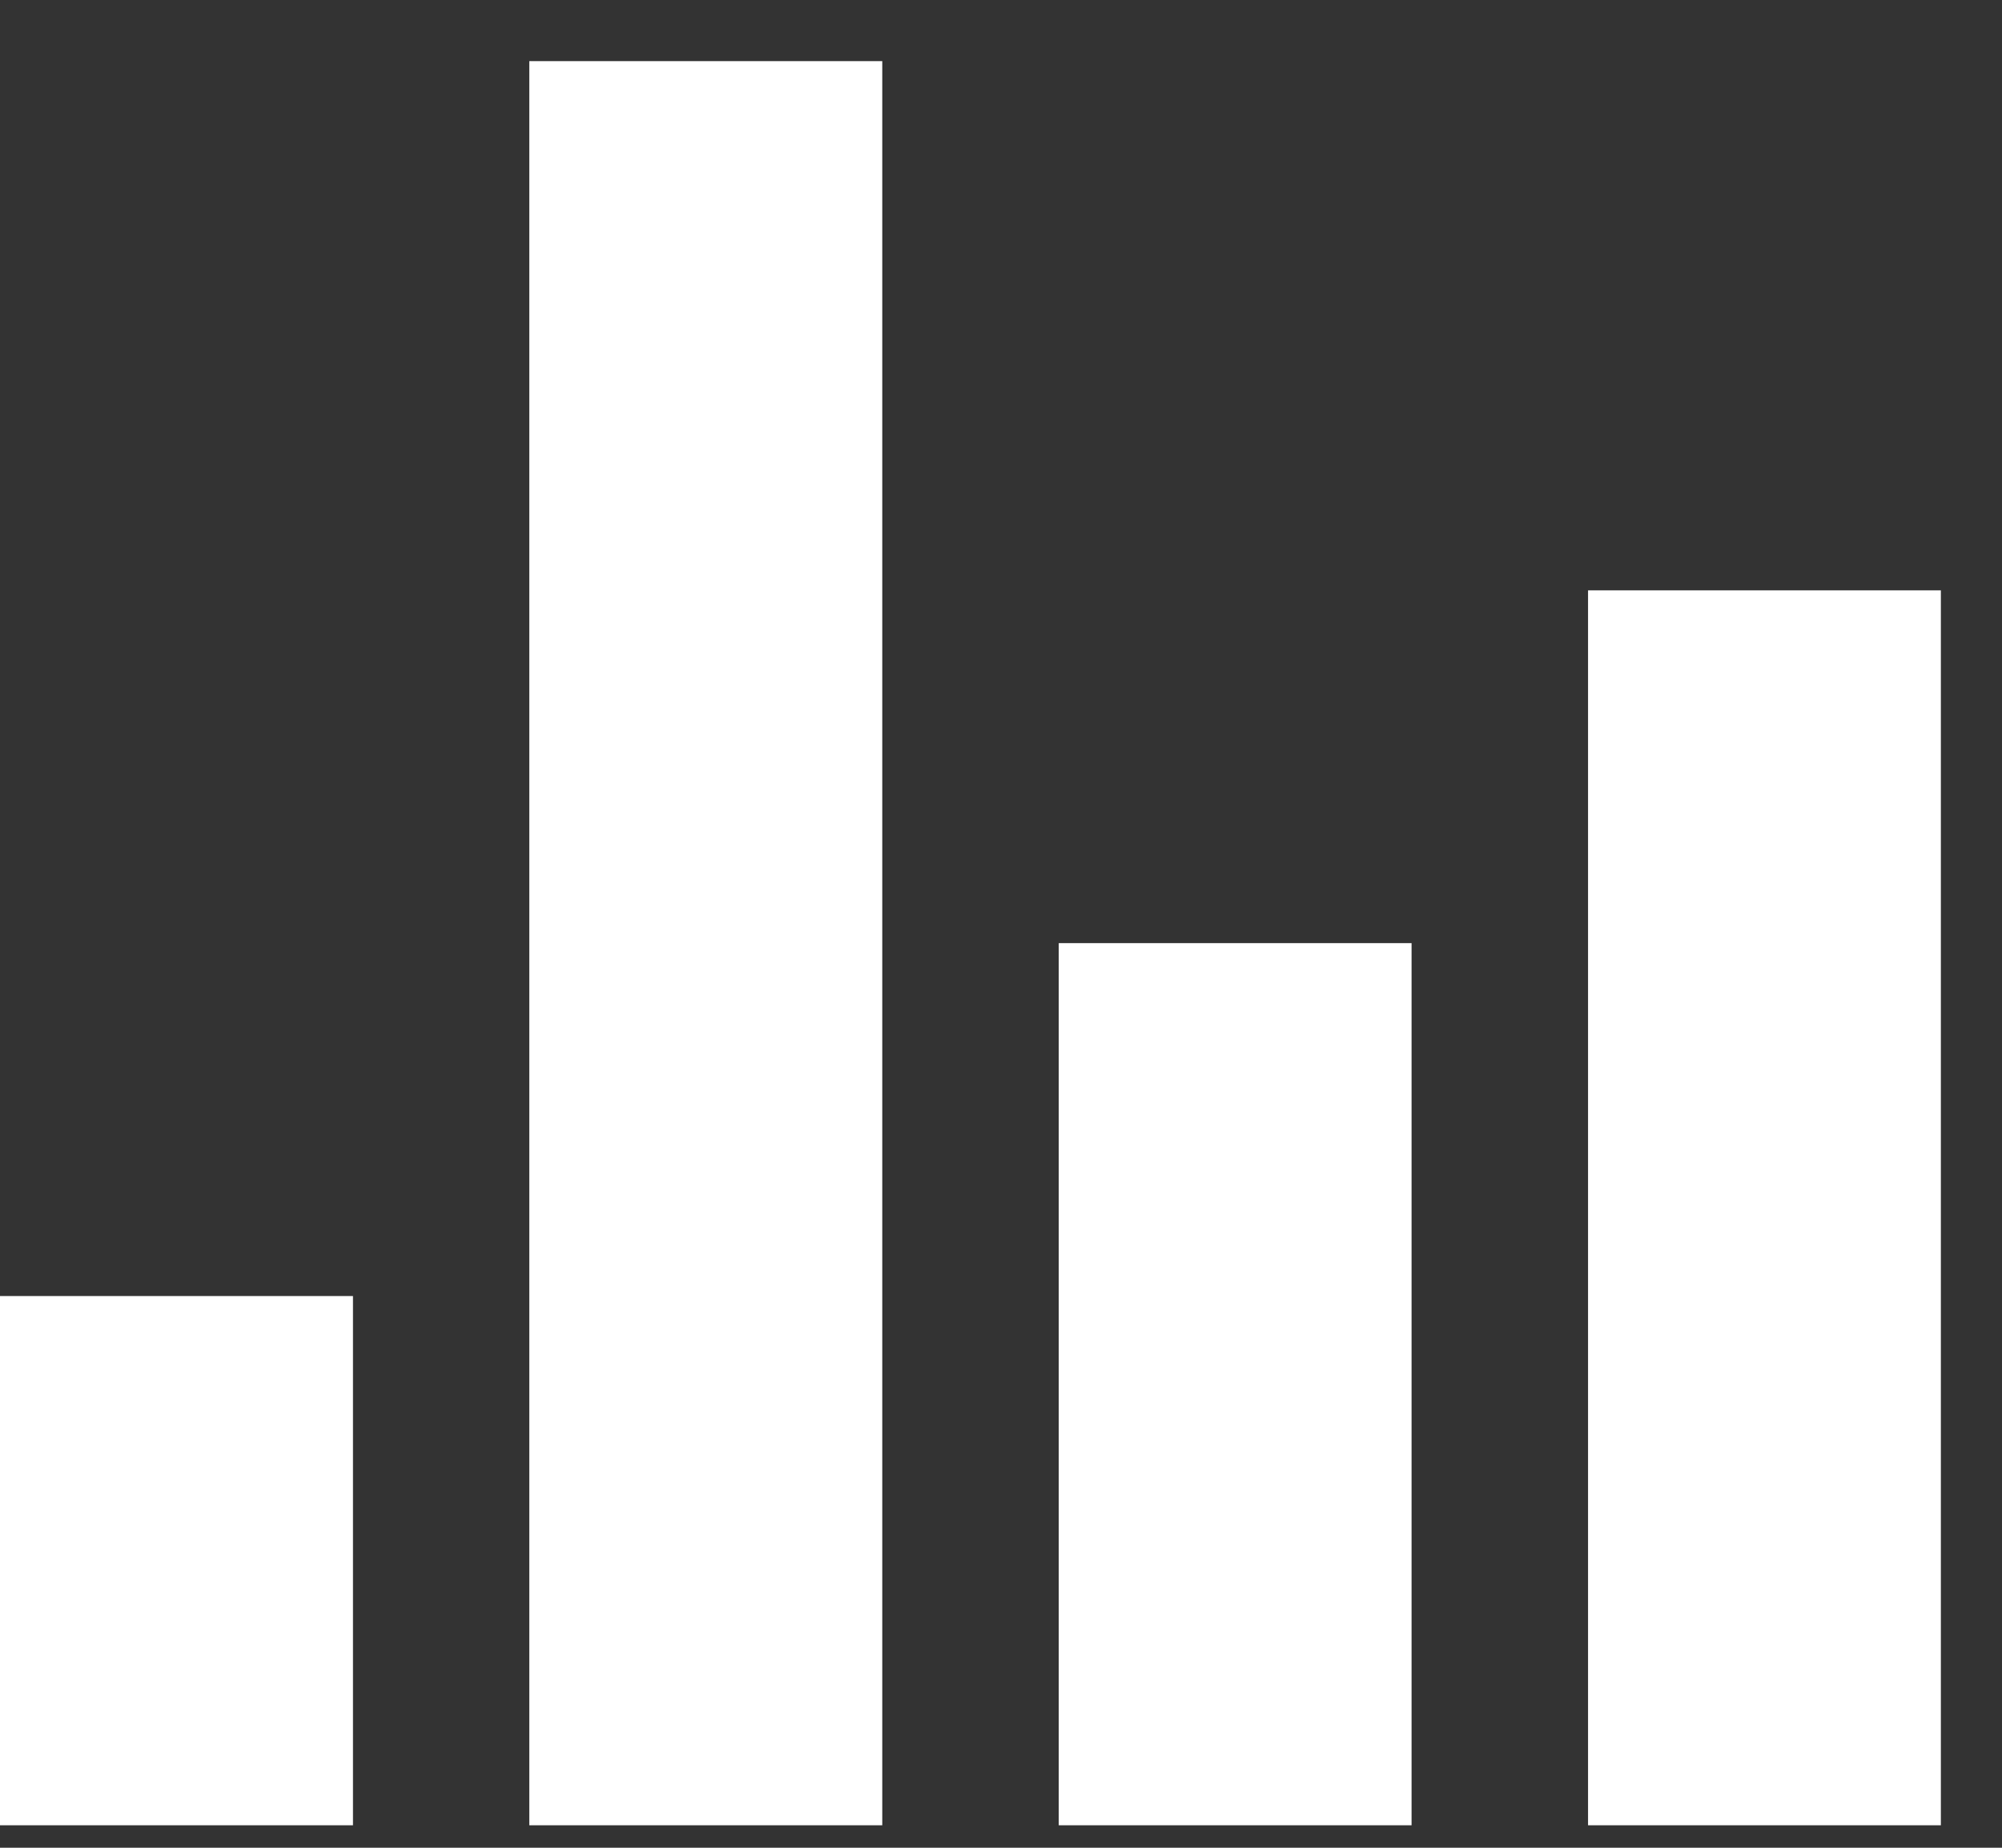<?xml version="1.0" encoding="UTF-8" standalone="no"?>
<svg width="13px" height="12px" viewBox="0 0 13 12" version="1.1" xmlns="http://www.w3.org/2000/svg" xmlns:xlink="http://www.w3.org/1999/xlink">
    <rect x="0" y="0" width="13" height="12" fill="#333333" stroke="none"/>
    <!-- Generator: Sketch 3.7.2 (28276) - http://www.bohemiancoding.com/sketch -->
    <title>icon_chartedit_type</title>
    <desc>Created with Sketch.</desc>
    <defs></defs>
    <g id="Platform-Requirements" stroke="none" stroke-width="1" fill="none" fill-rule="evenodd">
        <g id="Chart-Edit---Type---Desktop-Copy" transform="translate(-371, -403)" fill="#FFFFFF">
            <path d="M374.437,414.854 L374.437,403.397 L376.729,403.397 L376.729,414.854 L374.437,414.854 Z M371,414.854 L371,411.417 L373.292,411.417 L373.292,414.854 L371,414.854 Z M377.875,414.854 L377.875,409.125 L380.166,409.125 L380.166,414.854 L377.875,414.854 Z M381.312,414.854 L381.312,406.834 L383.603,406.834 L383.603,414.854 L381.312,414.854 Z" id="icon_chartedit_type"></path>
        </g>
    </g>
</svg>